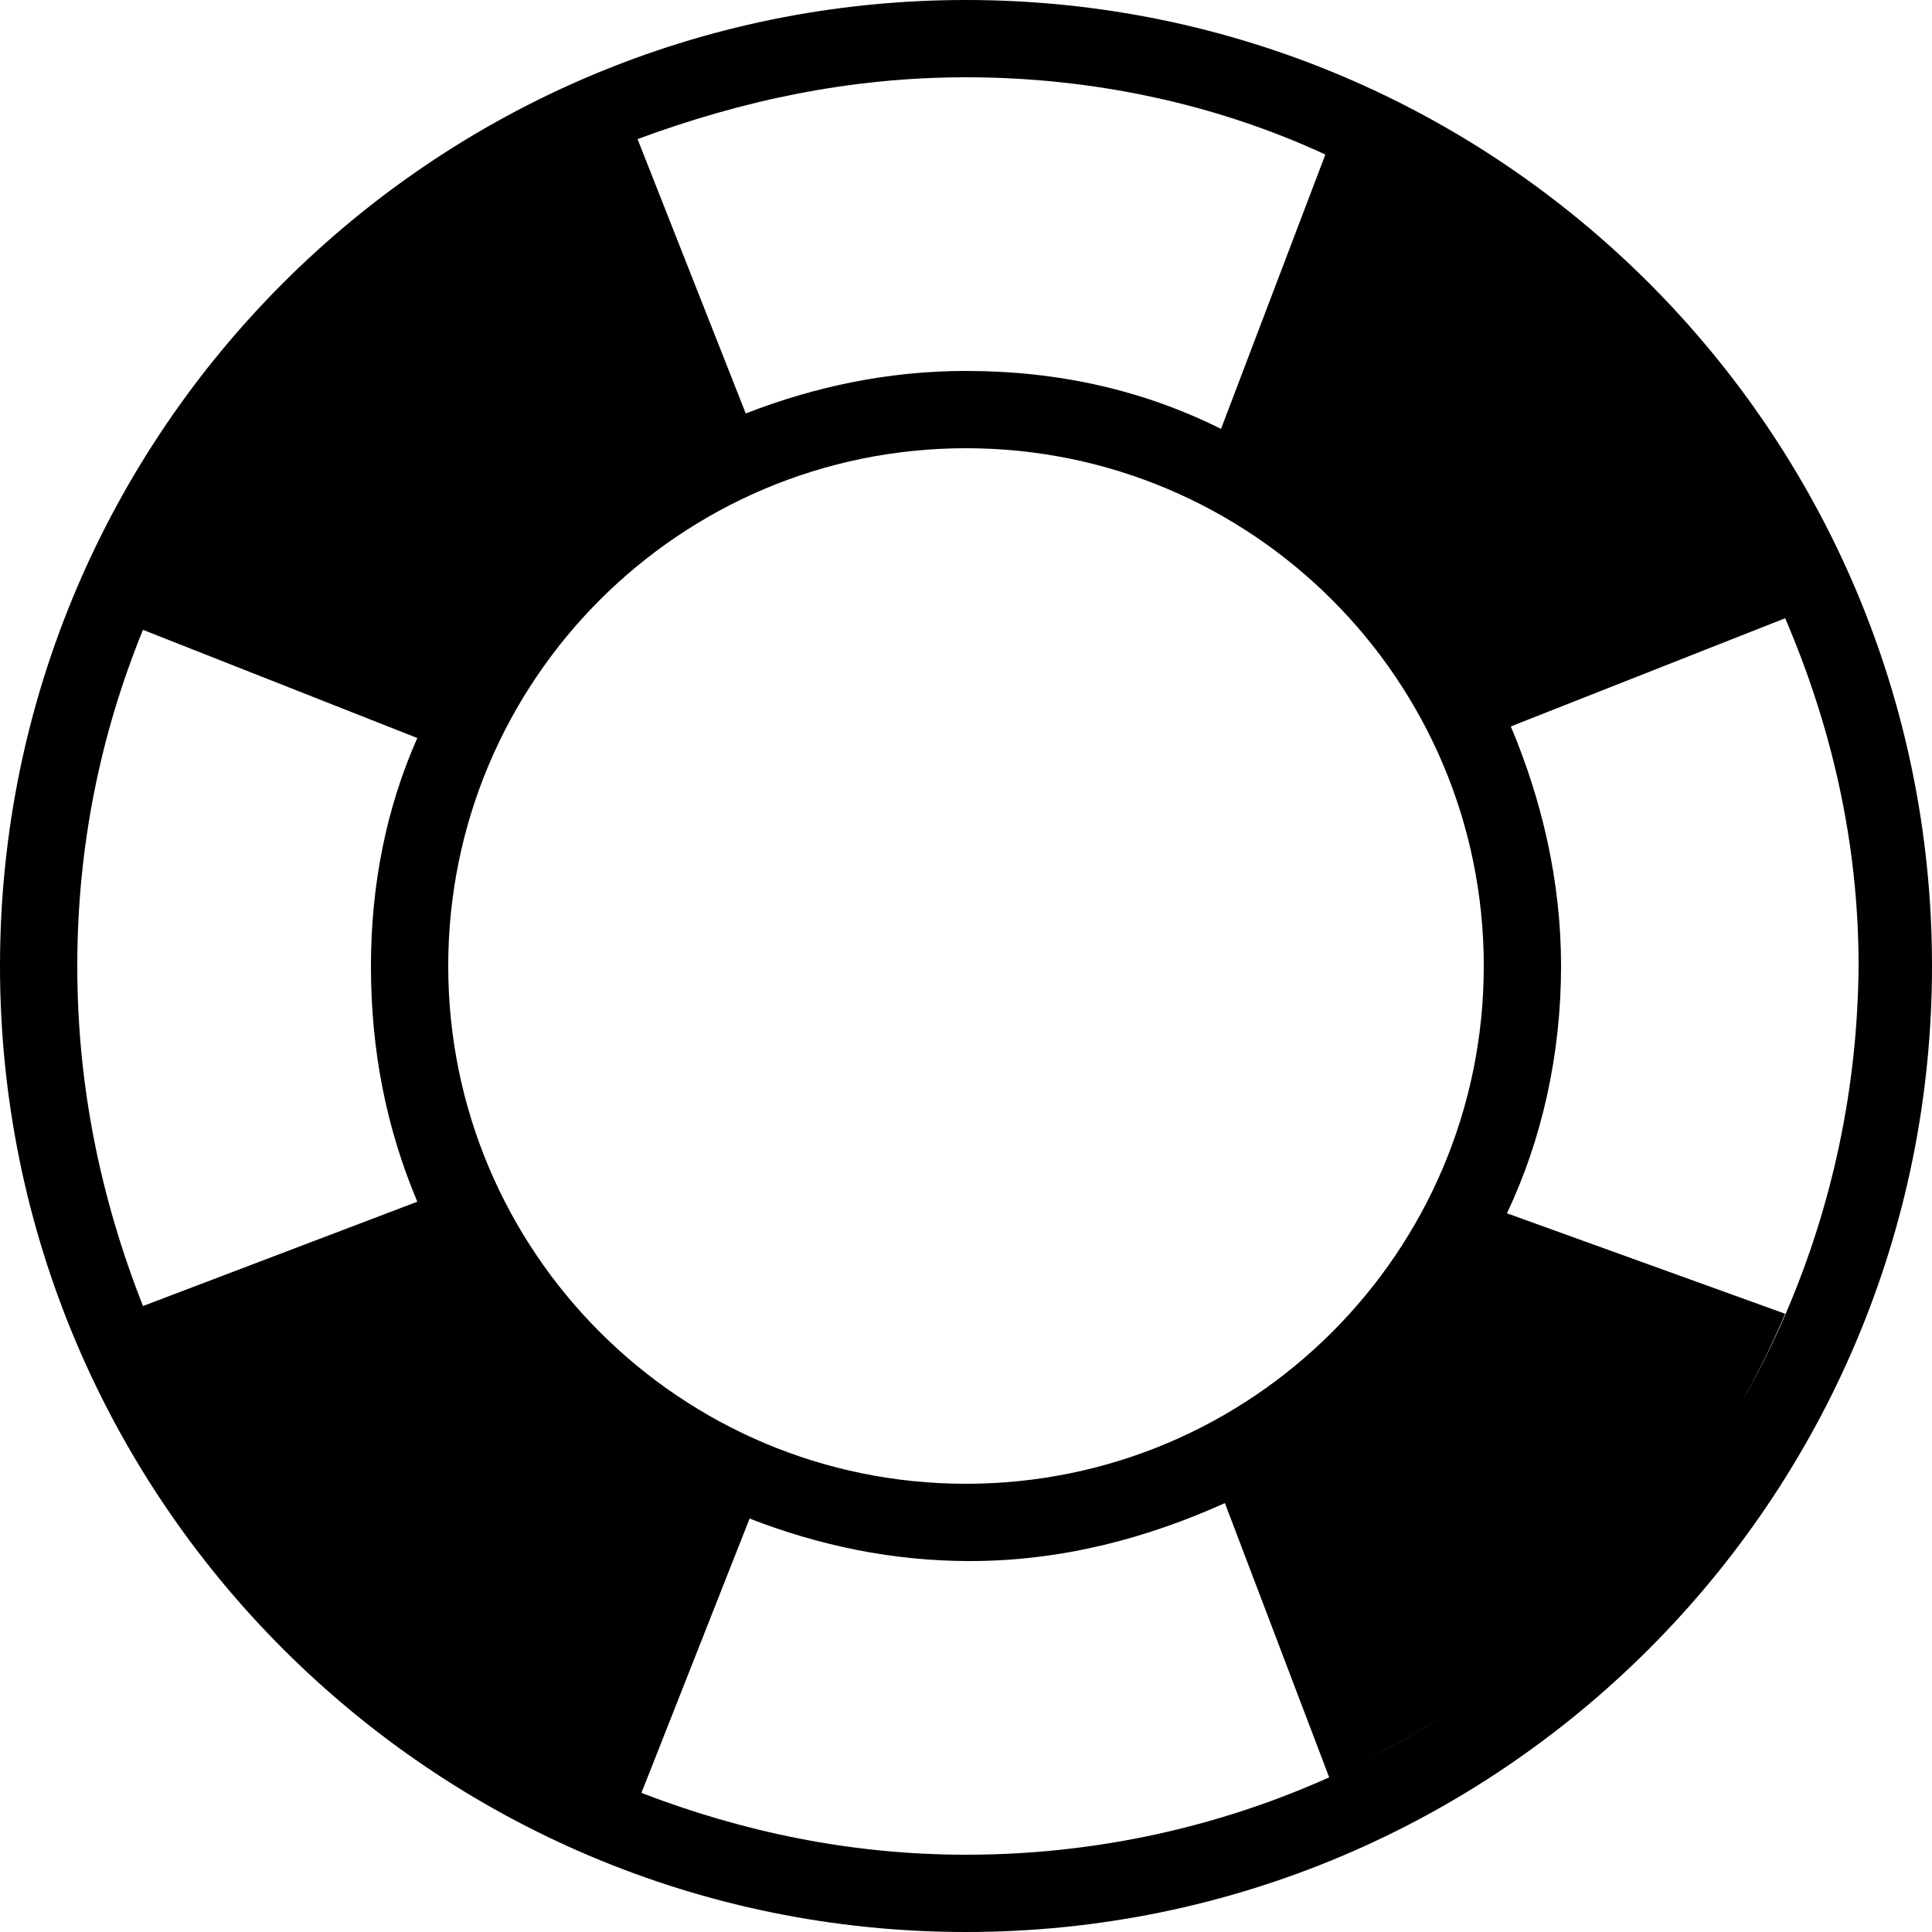 <!-- Generated by IcoMoon.io -->
<svg version="1.1" xmlns="http://www.w3.org/2000/svg" width="32" height="32" viewBox="0 0 32 32">
<title>rc-help</title>
<path d="M16 0c-8.832 0-16 7.168-16 16s7.168 16 16 16 16-7.168 16-16-7.168-16-16-16zM16 1.28c2.112 0 4.16 0.448 5.952 1.28l-1.728 4.544c0 0 0 0 0 0-1.28-0.64-2.688-0.96-4.224-0.96-1.28 0-2.496 0.256-3.648 0.704l-1.792-4.544c1.728-0.64 3.52-1.024 5.44-1.024zM6.912 19.904l-4.544 1.728c-0.704-1.792-1.088-3.648-1.088-5.632s0.384-3.84 1.088-5.568l4.544 1.792c0 0 0 0 0 0-0.512 1.152-0.768 2.432-0.768 3.776 0 1.408 0.256 2.688 0.768 3.904 0 0 0 0 0 0zM7.424 16c0-4.736 3.84-8.576 8.576-8.576s8.576 3.84 8.576 8.576-3.84 8.576-8.576 8.576-8.576-3.84-8.576-8.576zM16 30.72c-1.92 0-3.712-0.384-5.376-1.024l1.792-4.544c1.152 0.448 2.368 0.704 3.648 0.704 1.536 0 2.944-0.384 4.224-0.96 0 0 0 0 0 0l1.728 4.544c3.392-1.536 6.080-4.224 7.552-7.68l-4.608-1.664c0 0 0 0 0 0 0.576-1.216 0.896-2.624 0.896-4.096 0-1.408-0.32-2.752-0.832-3.968 0 0 0 0 0 0l4.544-1.792c0.768 1.792 1.216 3.712 1.216 5.76-0.064 8.128-6.656 14.72-14.784 14.72z"></path>
</svg>
